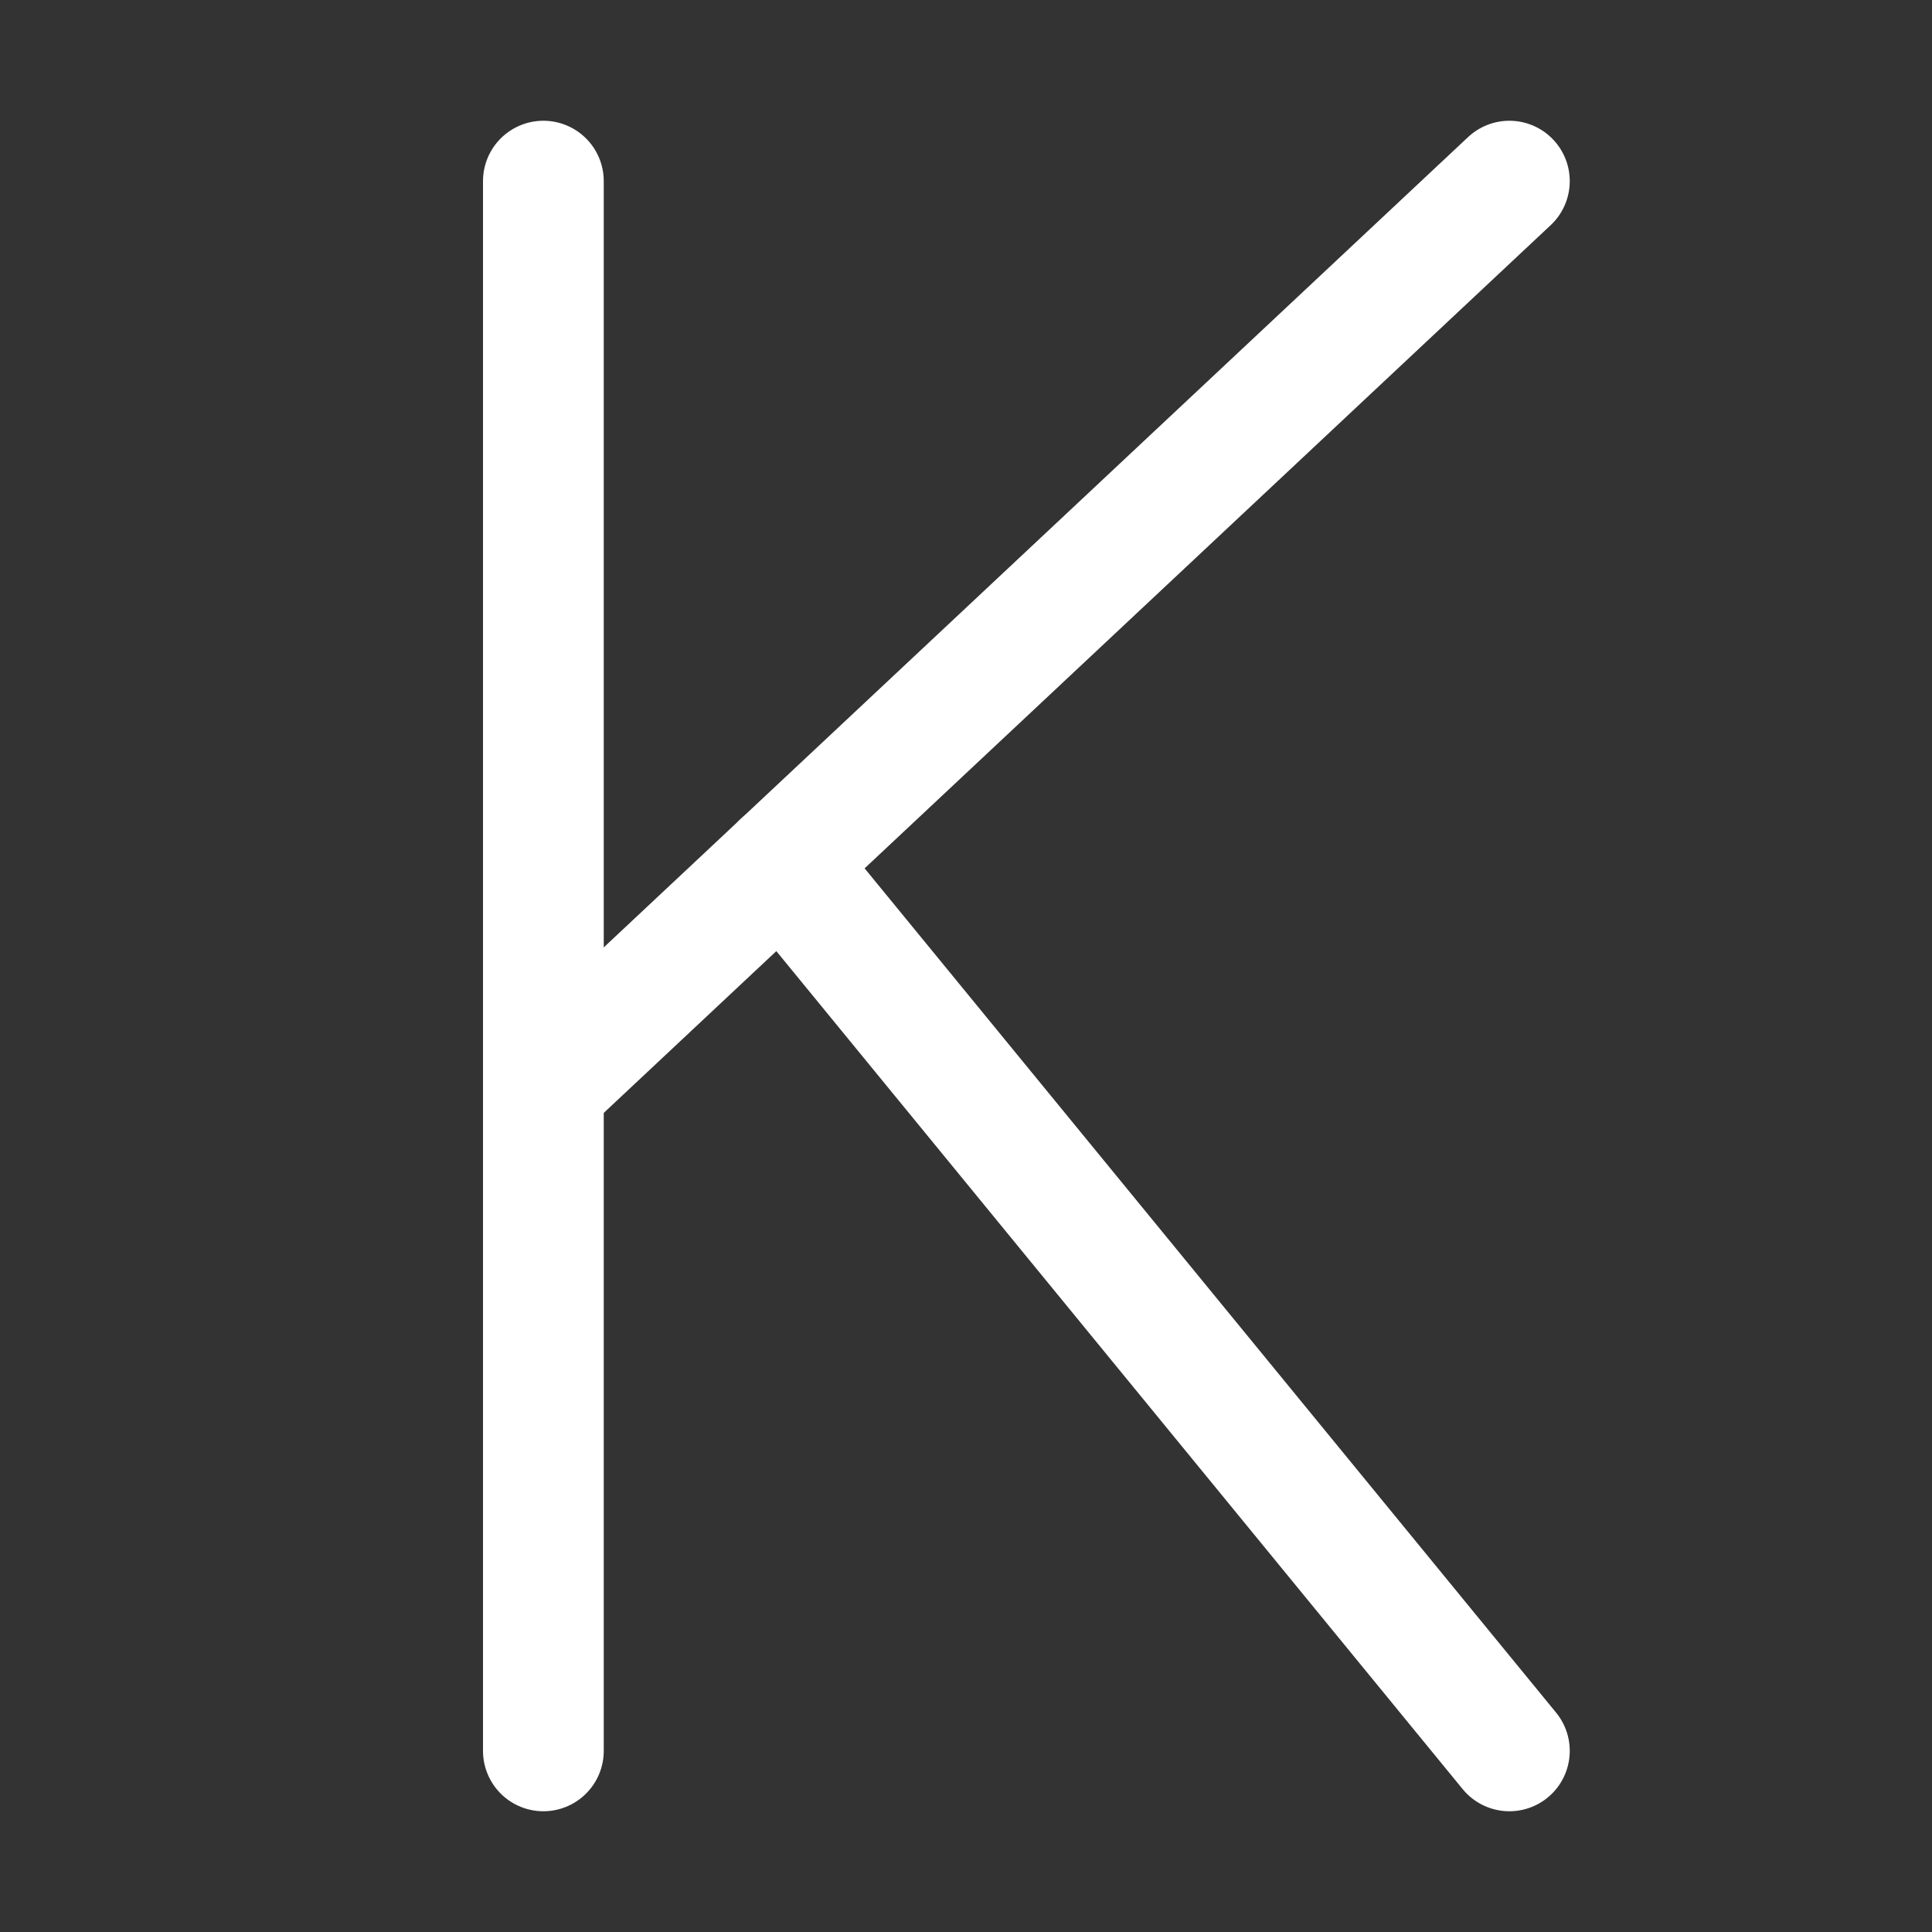 <svg width="16" height="16" viewBox="0 0 16 16" fill="none" xmlns="http://www.w3.org/2000/svg">
<rect x="0" y="0" width="16" height="16" fill="#333333" stroke="none"/>
<path d="M4.5 14.5V1.5" stroke="white" stroke-linecap="round" stroke-linejoin="round"/>
<path d="M4.5 9L12.5 1.5" stroke="white" stroke-linecap="round" stroke-linejoin="round"/>
<path d="M6.477 7.146L12.5 14.5" stroke="white" stroke-linecap="round" stroke-linejoin="round"/>
</svg>

